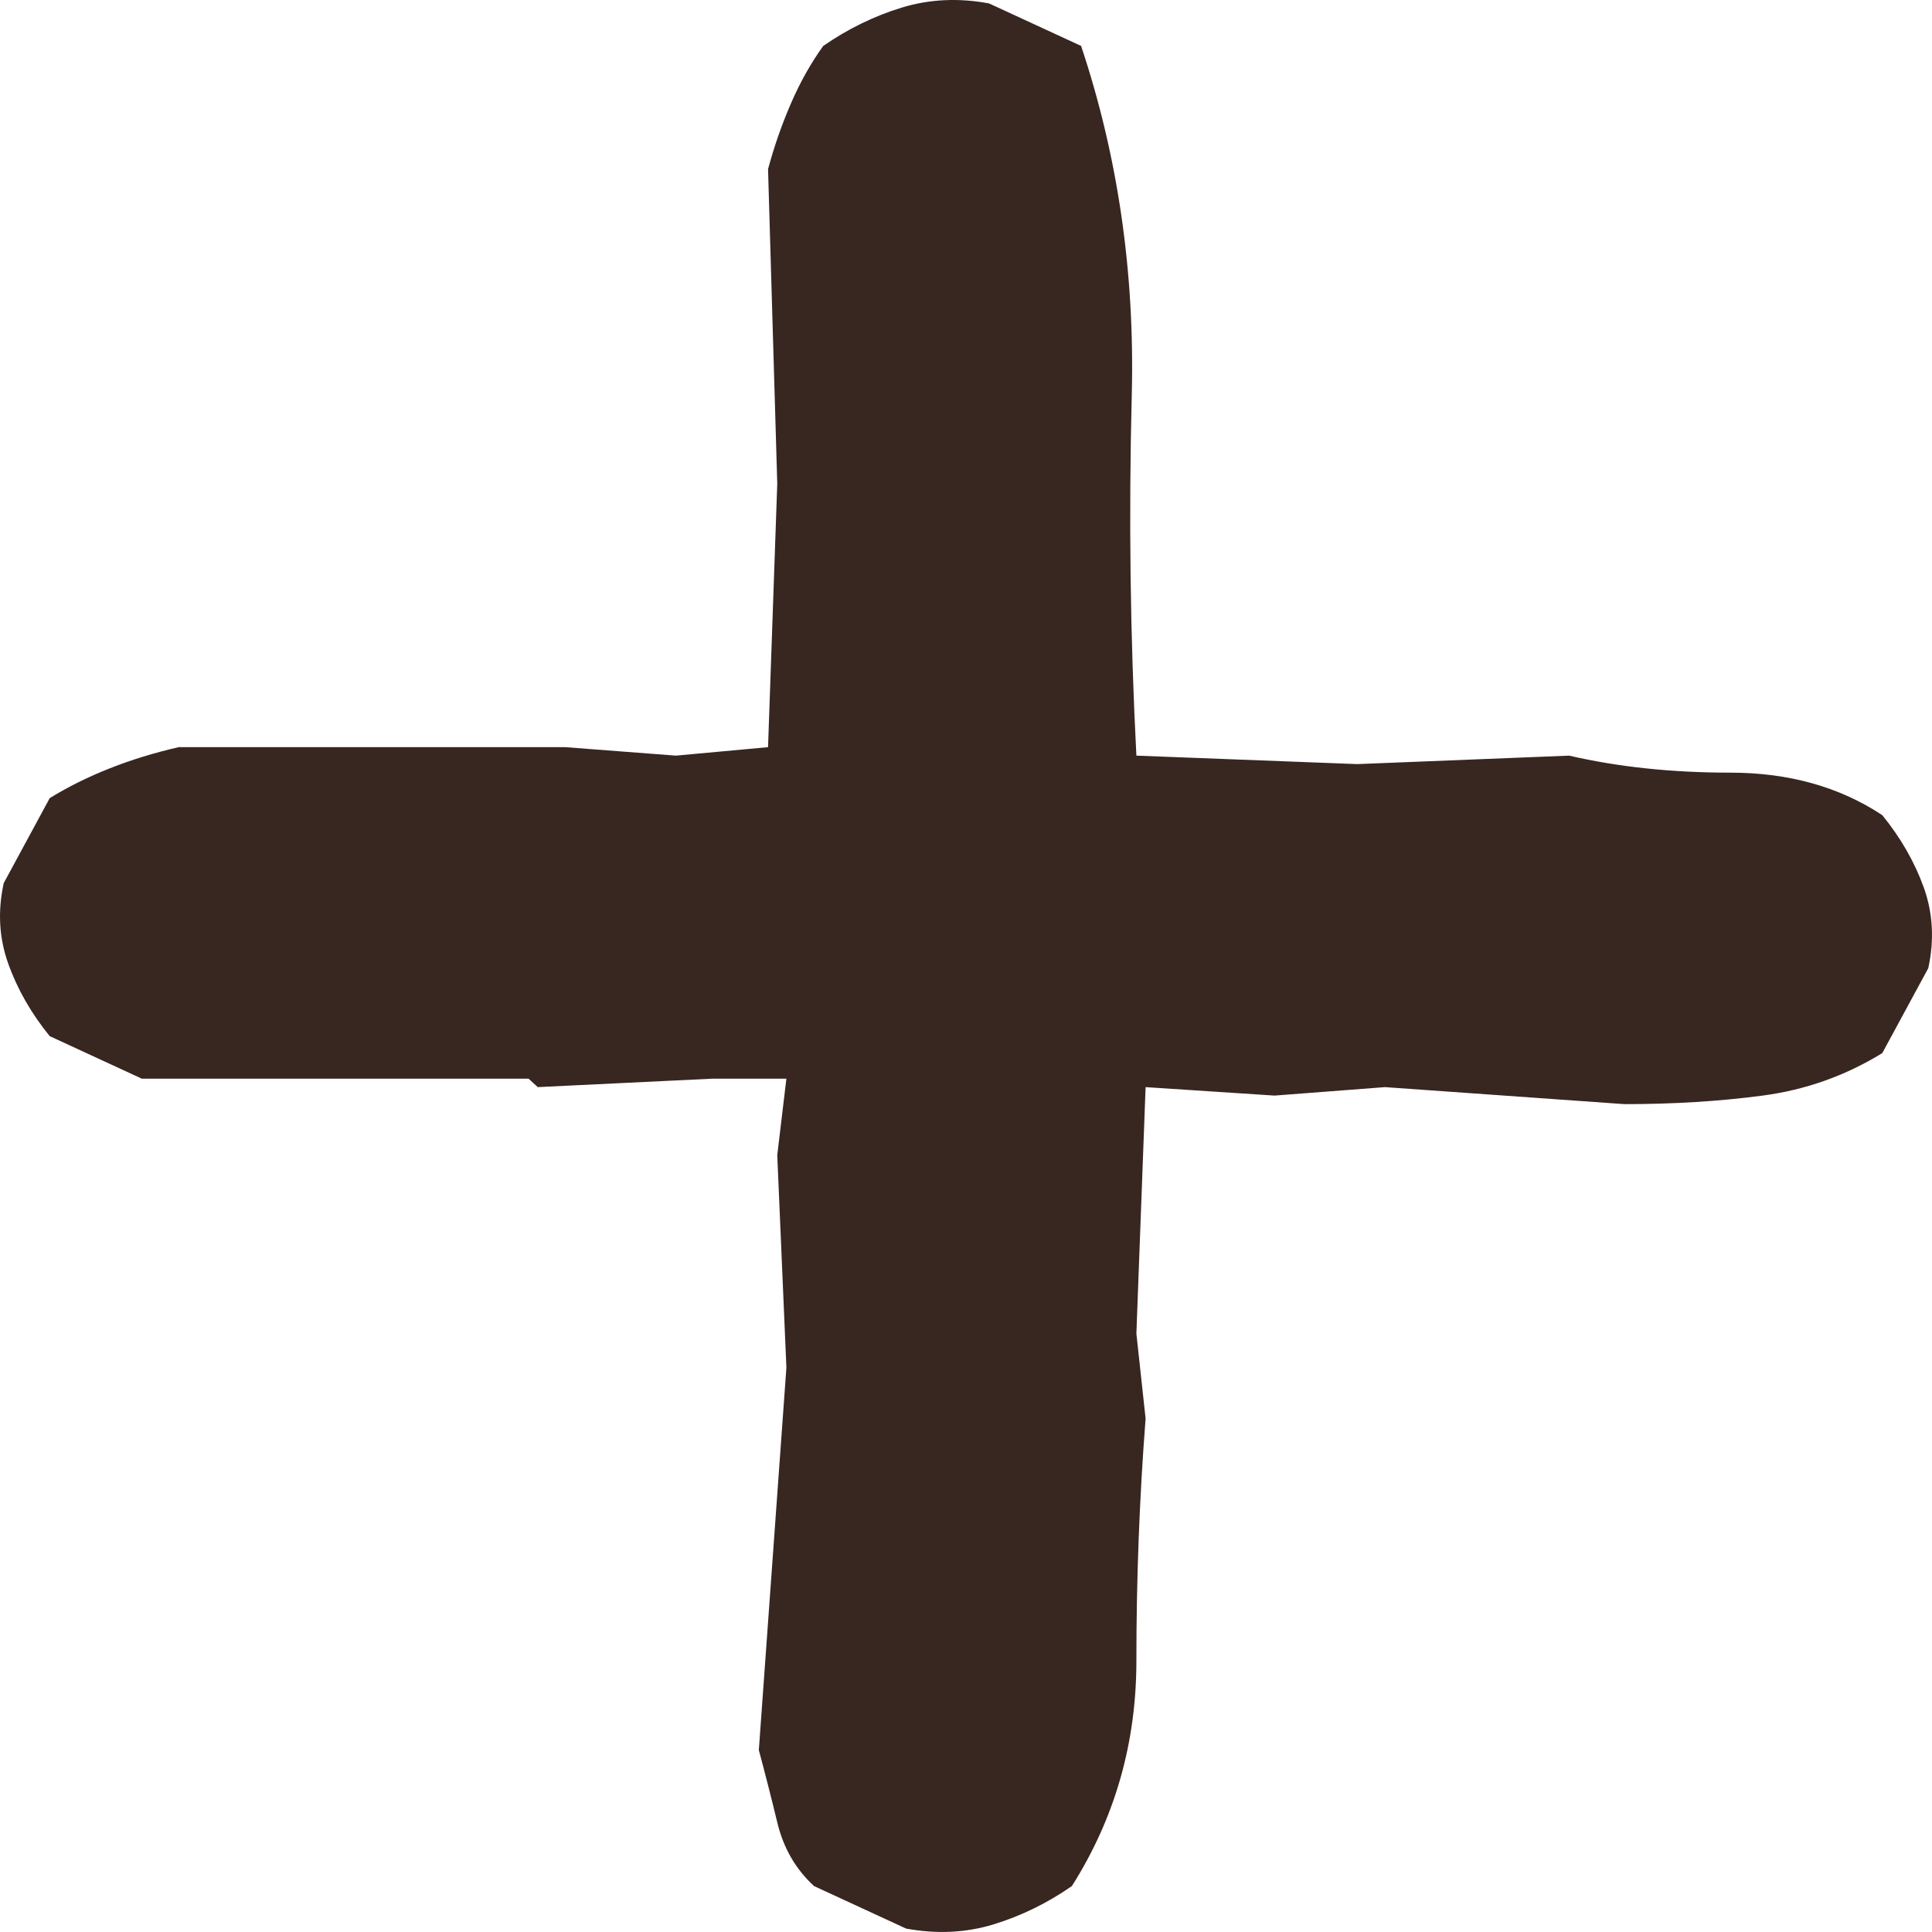 <svg width="26" height="26" viewBox="0 0 26 26" fill="none" xmlns="http://www.w3.org/2000/svg">
<path id="&#227;&#131;&#145;&#227;&#130;&#185; 54630" d="M12.194 25.954L10.955 25.382C10.707 25.154 10.542 24.868 10.46 24.524C10.377 24.181 10.294 23.857 10.212 23.552L10.583 18.405L10.46 15.545L10.583 14.516H9.592L7.237 14.63L7.113 14.516H1.908L0.669 13.944C0.421 13.639 0.235 13.315 0.112 12.971C-0.012 12.628 -0.033 12.266 0.05 11.885L0.669 10.741C0.917 10.588 1.186 10.455 1.475 10.341C1.764 10.226 2.074 10.131 2.404 10.055H7.609L9.096 10.169L10.336 10.055L10.46 6.509L10.336 2.276C10.418 1.971 10.521 1.676 10.645 1.39C10.769 1.104 10.914 0.846 11.079 0.618C11.41 0.389 11.761 0.217 12.133 0.103C12.504 -0.011 12.897 -0.031 13.31 0.046L14.549 0.618C15.045 2.105 15.272 3.668 15.231 5.308C15.189 6.947 15.21 8.568 15.293 10.169L18.267 10.283L21.117 10.169C21.778 10.322 22.501 10.398 23.286 10.398C24.071 10.398 24.753 10.588 25.331 10.97C25.579 11.275 25.765 11.599 25.889 11.942C26.012 12.285 26.033 12.647 25.95 13.029L25.331 14.172C24.835 14.477 24.298 14.668 23.72 14.744C23.141 14.821 22.522 14.859 21.861 14.859L18.639 14.63L17.152 14.744L15.417 14.63L15.293 17.947L15.417 19.091C15.334 20.159 15.293 21.245 15.293 22.351C15.293 23.457 15.004 24.467 14.425 25.382C14.095 25.611 13.744 25.783 13.372 25.897C13 26.011 12.608 26.03 12.194 25.954Z" fill="#382620"/>
</svg>
